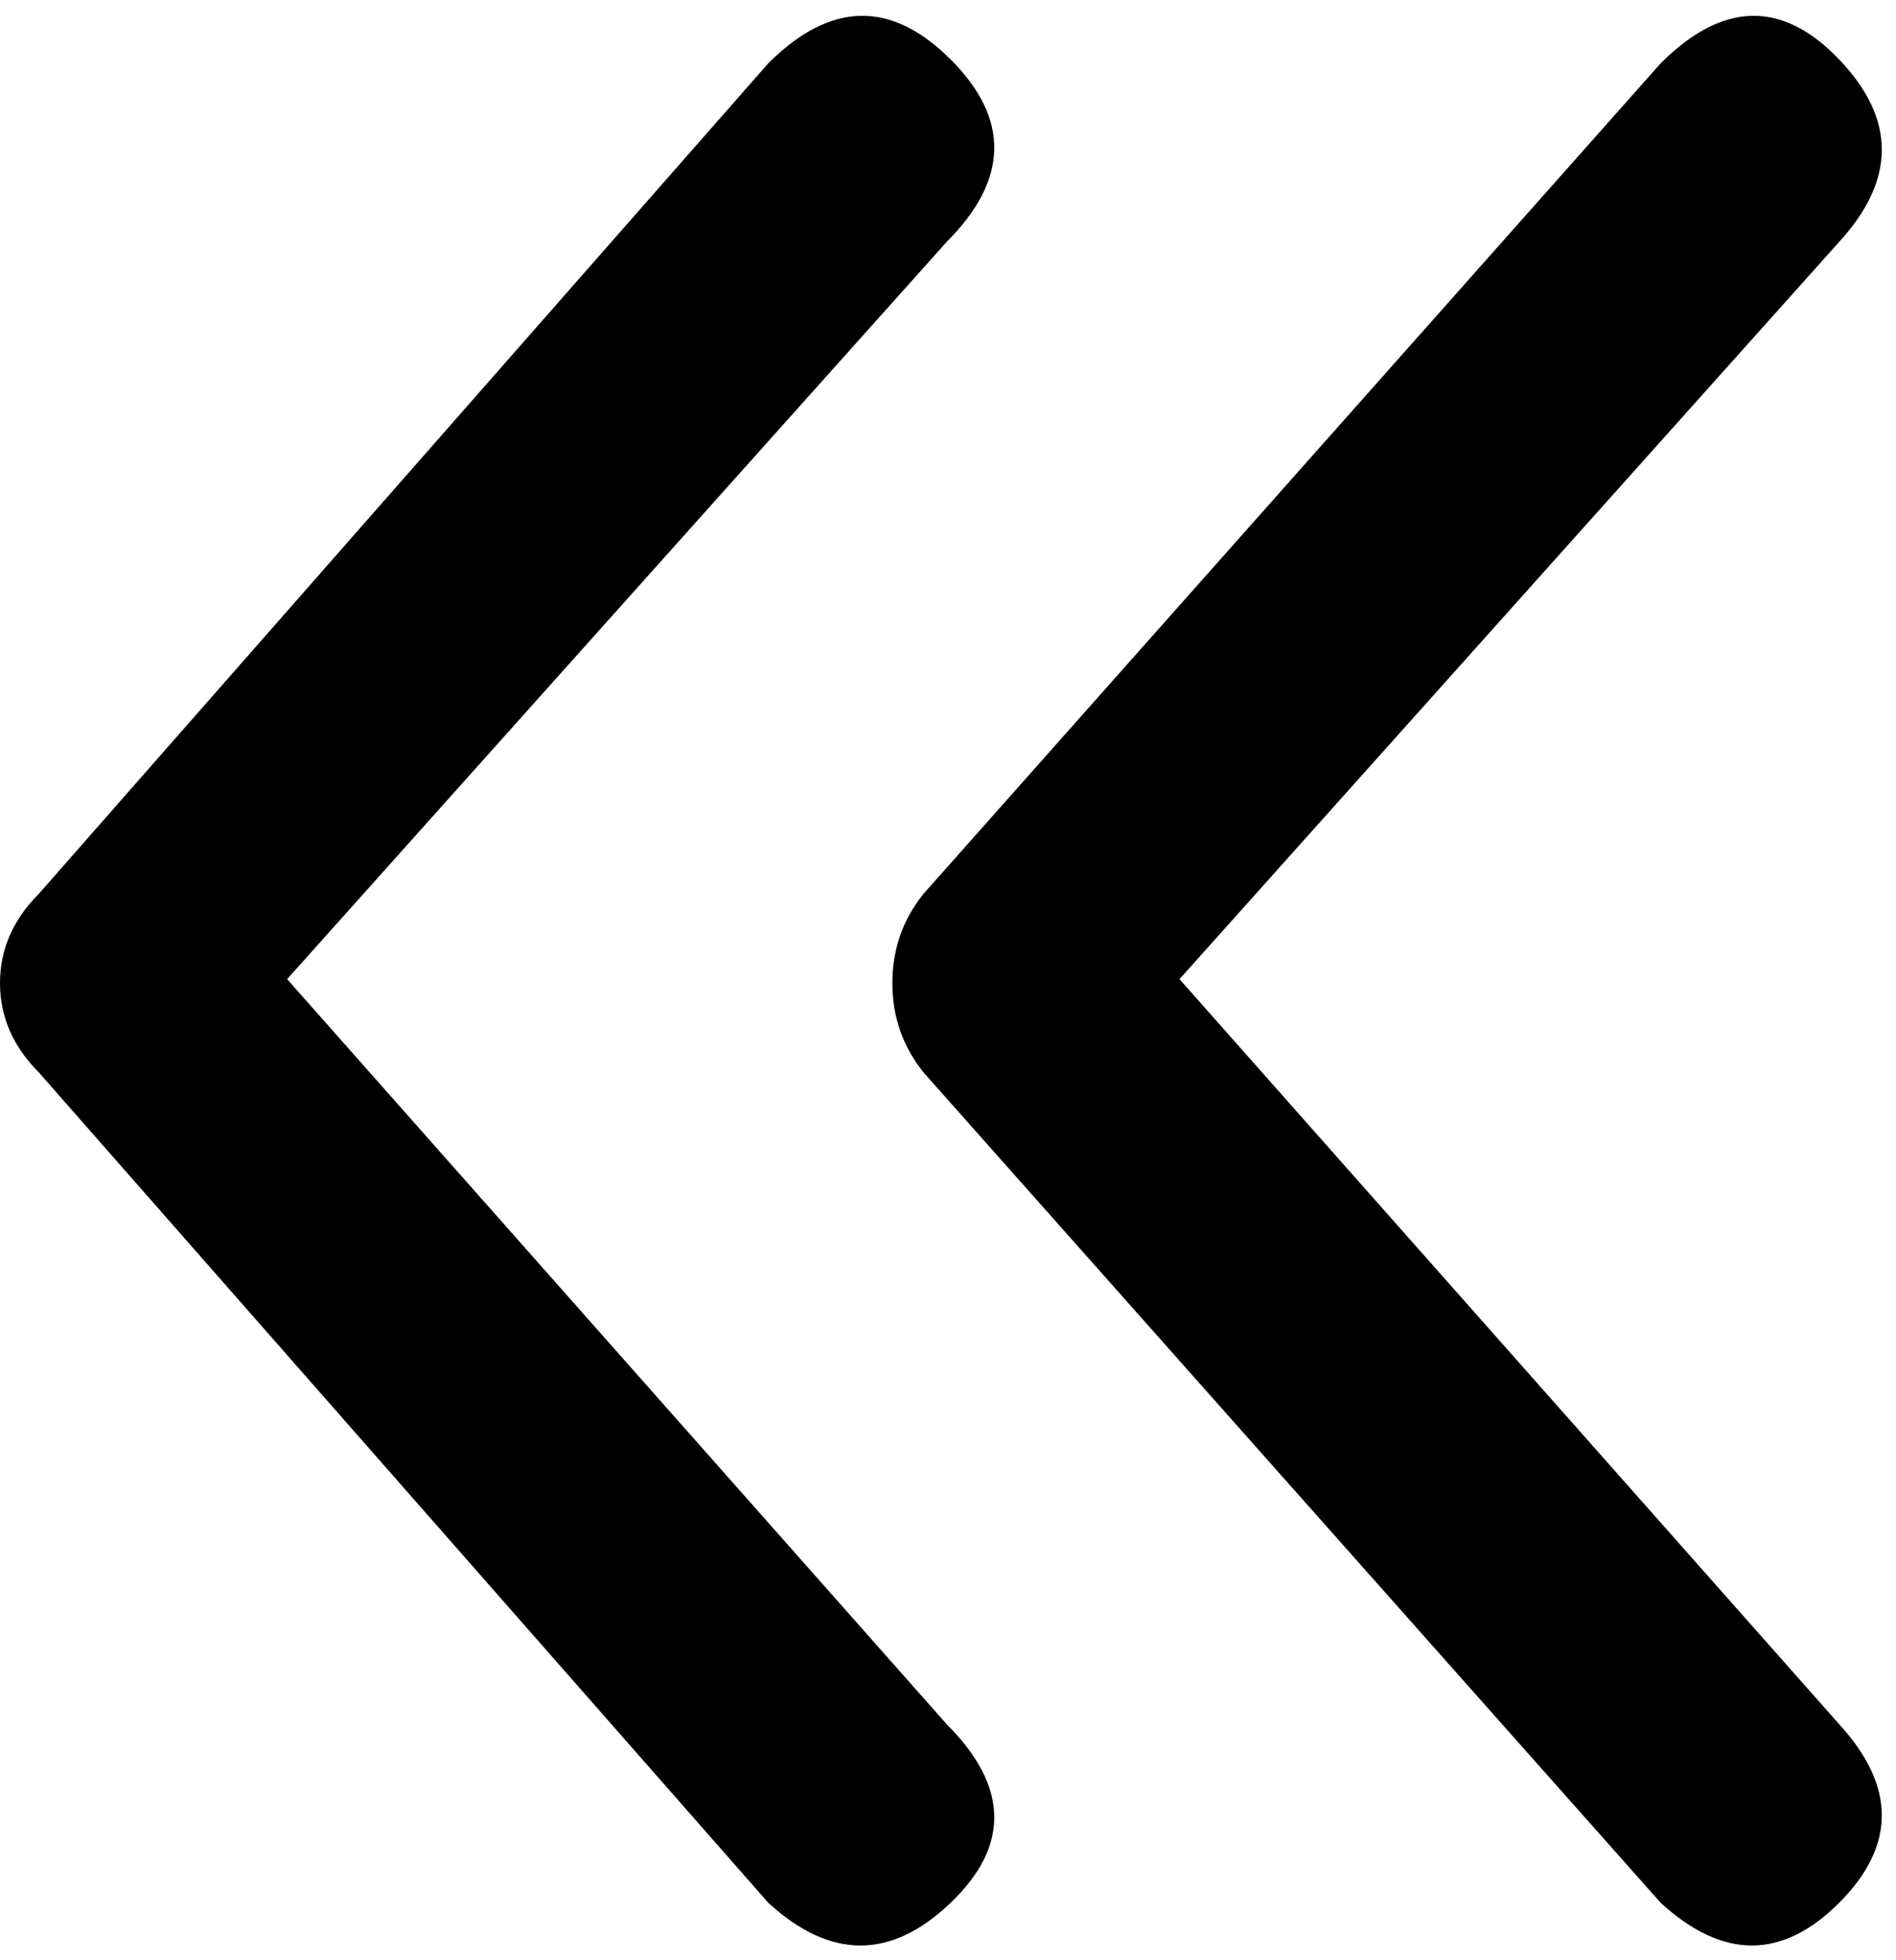 <svg width="14.316" height="14.795" viewBox="7.5 -35.371 14.316 14.795" xmlns="http://www.w3.org/2000/svg"><path d="M7.793 -27.275L13.301 -21.006C13.77 -20.576 14.229 -20.576 14.678 -21.006C15.127 -21.436 15.117 -21.885 14.648 -22.354L9.668 -27.979L14.648 -33.545C15.117 -34.014 15.127 -34.473 14.678 -34.922C14.229 -35.371 13.77 -35.361 13.301 -34.893L7.793 -28.623C7.598 -28.428 7.5 -28.203 7.5 -27.949C7.5 -27.695 7.598 -27.471 7.793 -27.275ZM21.387 -34.922C20.957 -35.371 20.508 -35.361 20.039 -34.893L14.473 -28.623C14.316 -28.428 14.238 -28.203 14.238 -27.949C14.238 -27.695 14.316 -27.471 14.473 -27.275L20.039 -21.006C20.508 -20.576 20.957 -20.576 21.387 -21.006C21.816 -21.436 21.816 -21.885 21.387 -22.354L16.406 -27.979L21.387 -33.545C21.816 -34.014 21.816 -34.473 21.387 -34.922ZM21.387 -34.922"></path></svg>